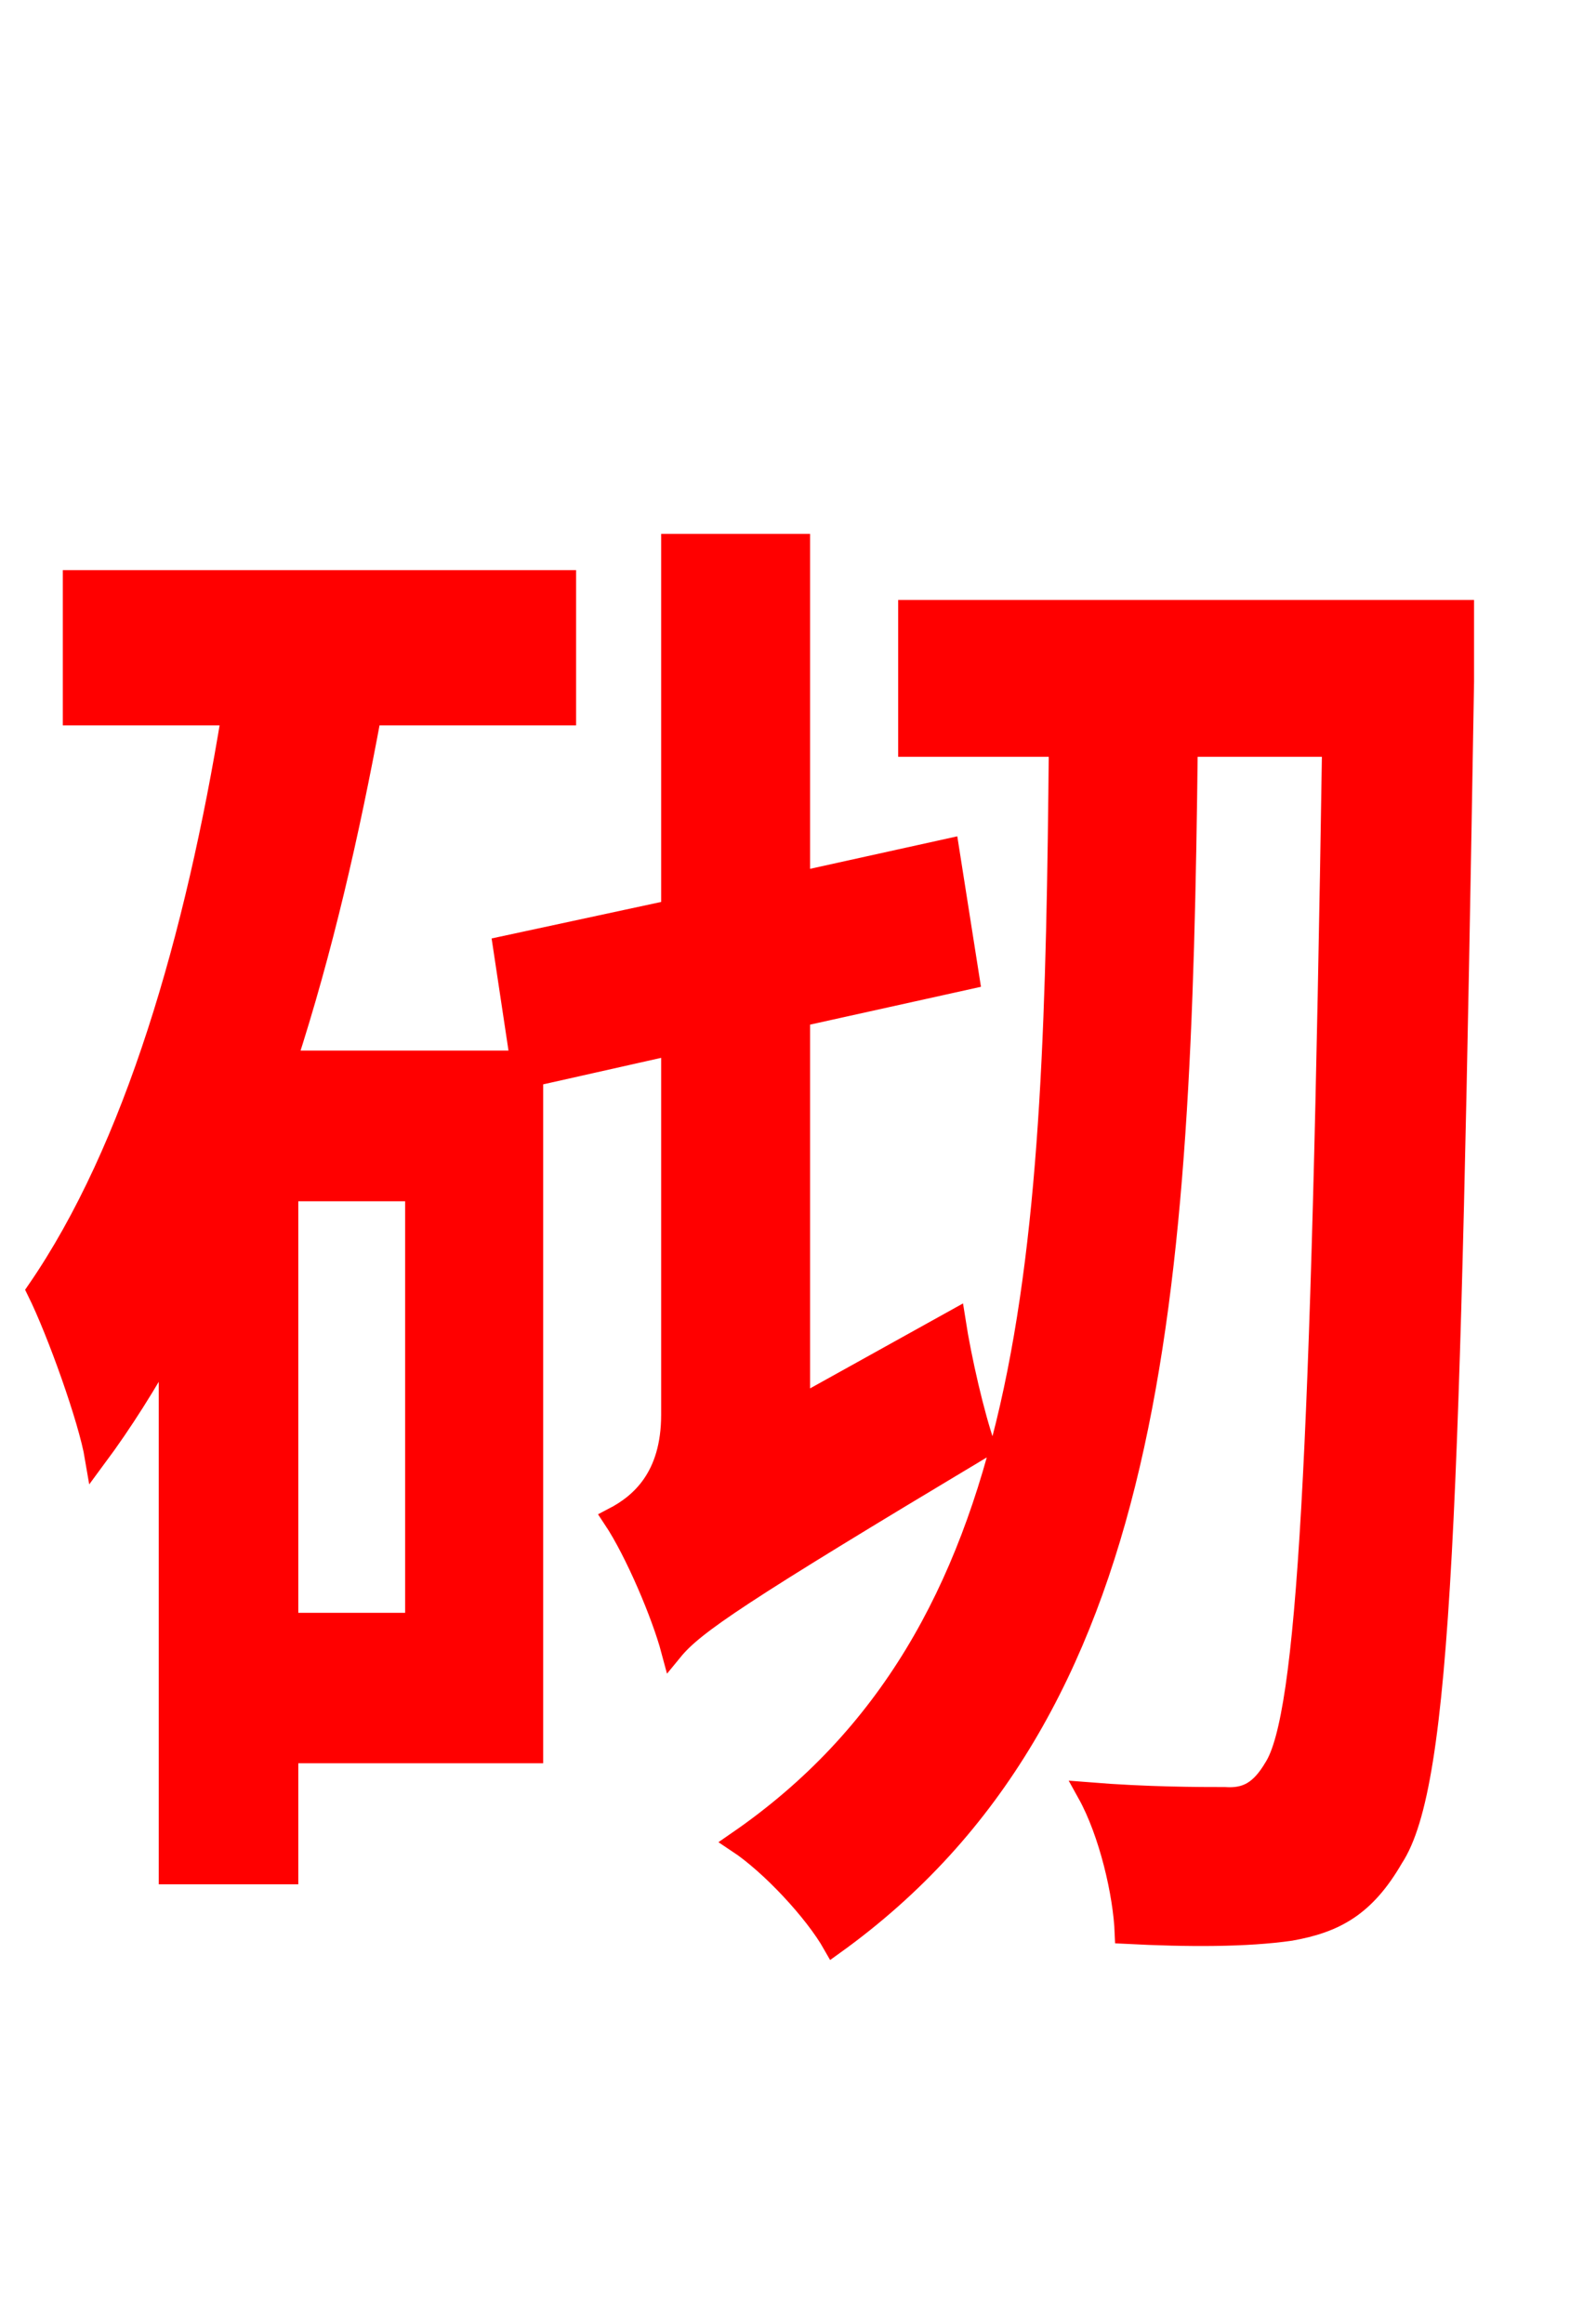 <svg xmlns="http://www.w3.org/2000/svg" xmlns:xlink="http://www.w3.org/1999/xlink" width="72" height="106.56"><path fill="red" stroke="red" d="M19.08 74.45L13.18 74.45L13.18 54.58L19.08 54.58ZM36.65 64.51L36.65 46.58L44.42 44.86L43.49 38.95L36.65 40.46L36.65 24.98L30.82 24.98L30.82 41.76L23.11 43.42L23.90 48.67L13.10 48.67C14.76 43.56 15.98 38.23 16.99 32.76L25.92 32.76L25.92 26.64L3.38 26.64L3.38 32.76L10.66 32.76C9.00 42.98 6.19 52.70 1.73 59.18C2.66 61.06 4.10 65.09 4.39 66.82C5.62 65.16 6.70 63.43 7.78 61.49L7.78 85.90L13.18 85.90L13.18 80.35L24.41 80.35L24.41 49.32L30.82 47.88L30.82 64.87C30.82 67.75 29.38 68.98 28.15 69.62C29.16 71.14 30.38 74.02 30.82 75.67C31.82 74.45 33.84 73.08 45.14 66.31C44.64 64.87 44.06 62.35 43.78 60.55ZM67.10 28.01L41.69 28.01L41.69 34.20L48.60 34.20C48.38 57.67 47.74 74.88 33.84 84.46C35.35 85.46 37.37 87.62 38.23 89.14C53.06 78.48 54.14 59.47 54.43 34.20L61.13 34.20C60.62 67.25 59.98 78.70 58.46 81.07C57.82 82.15 57.17 82.51 56.16 82.44C55.01 82.44 52.63 82.44 49.90 82.22C50.90 84.02 51.55 86.83 51.62 88.63C54.50 88.78 57.17 88.78 59.18 88.49C61.20 88.13 62.57 87.41 63.86 85.18C66.10 81.79 66.46 69.26 67.10 31.25Z"/></svg>
